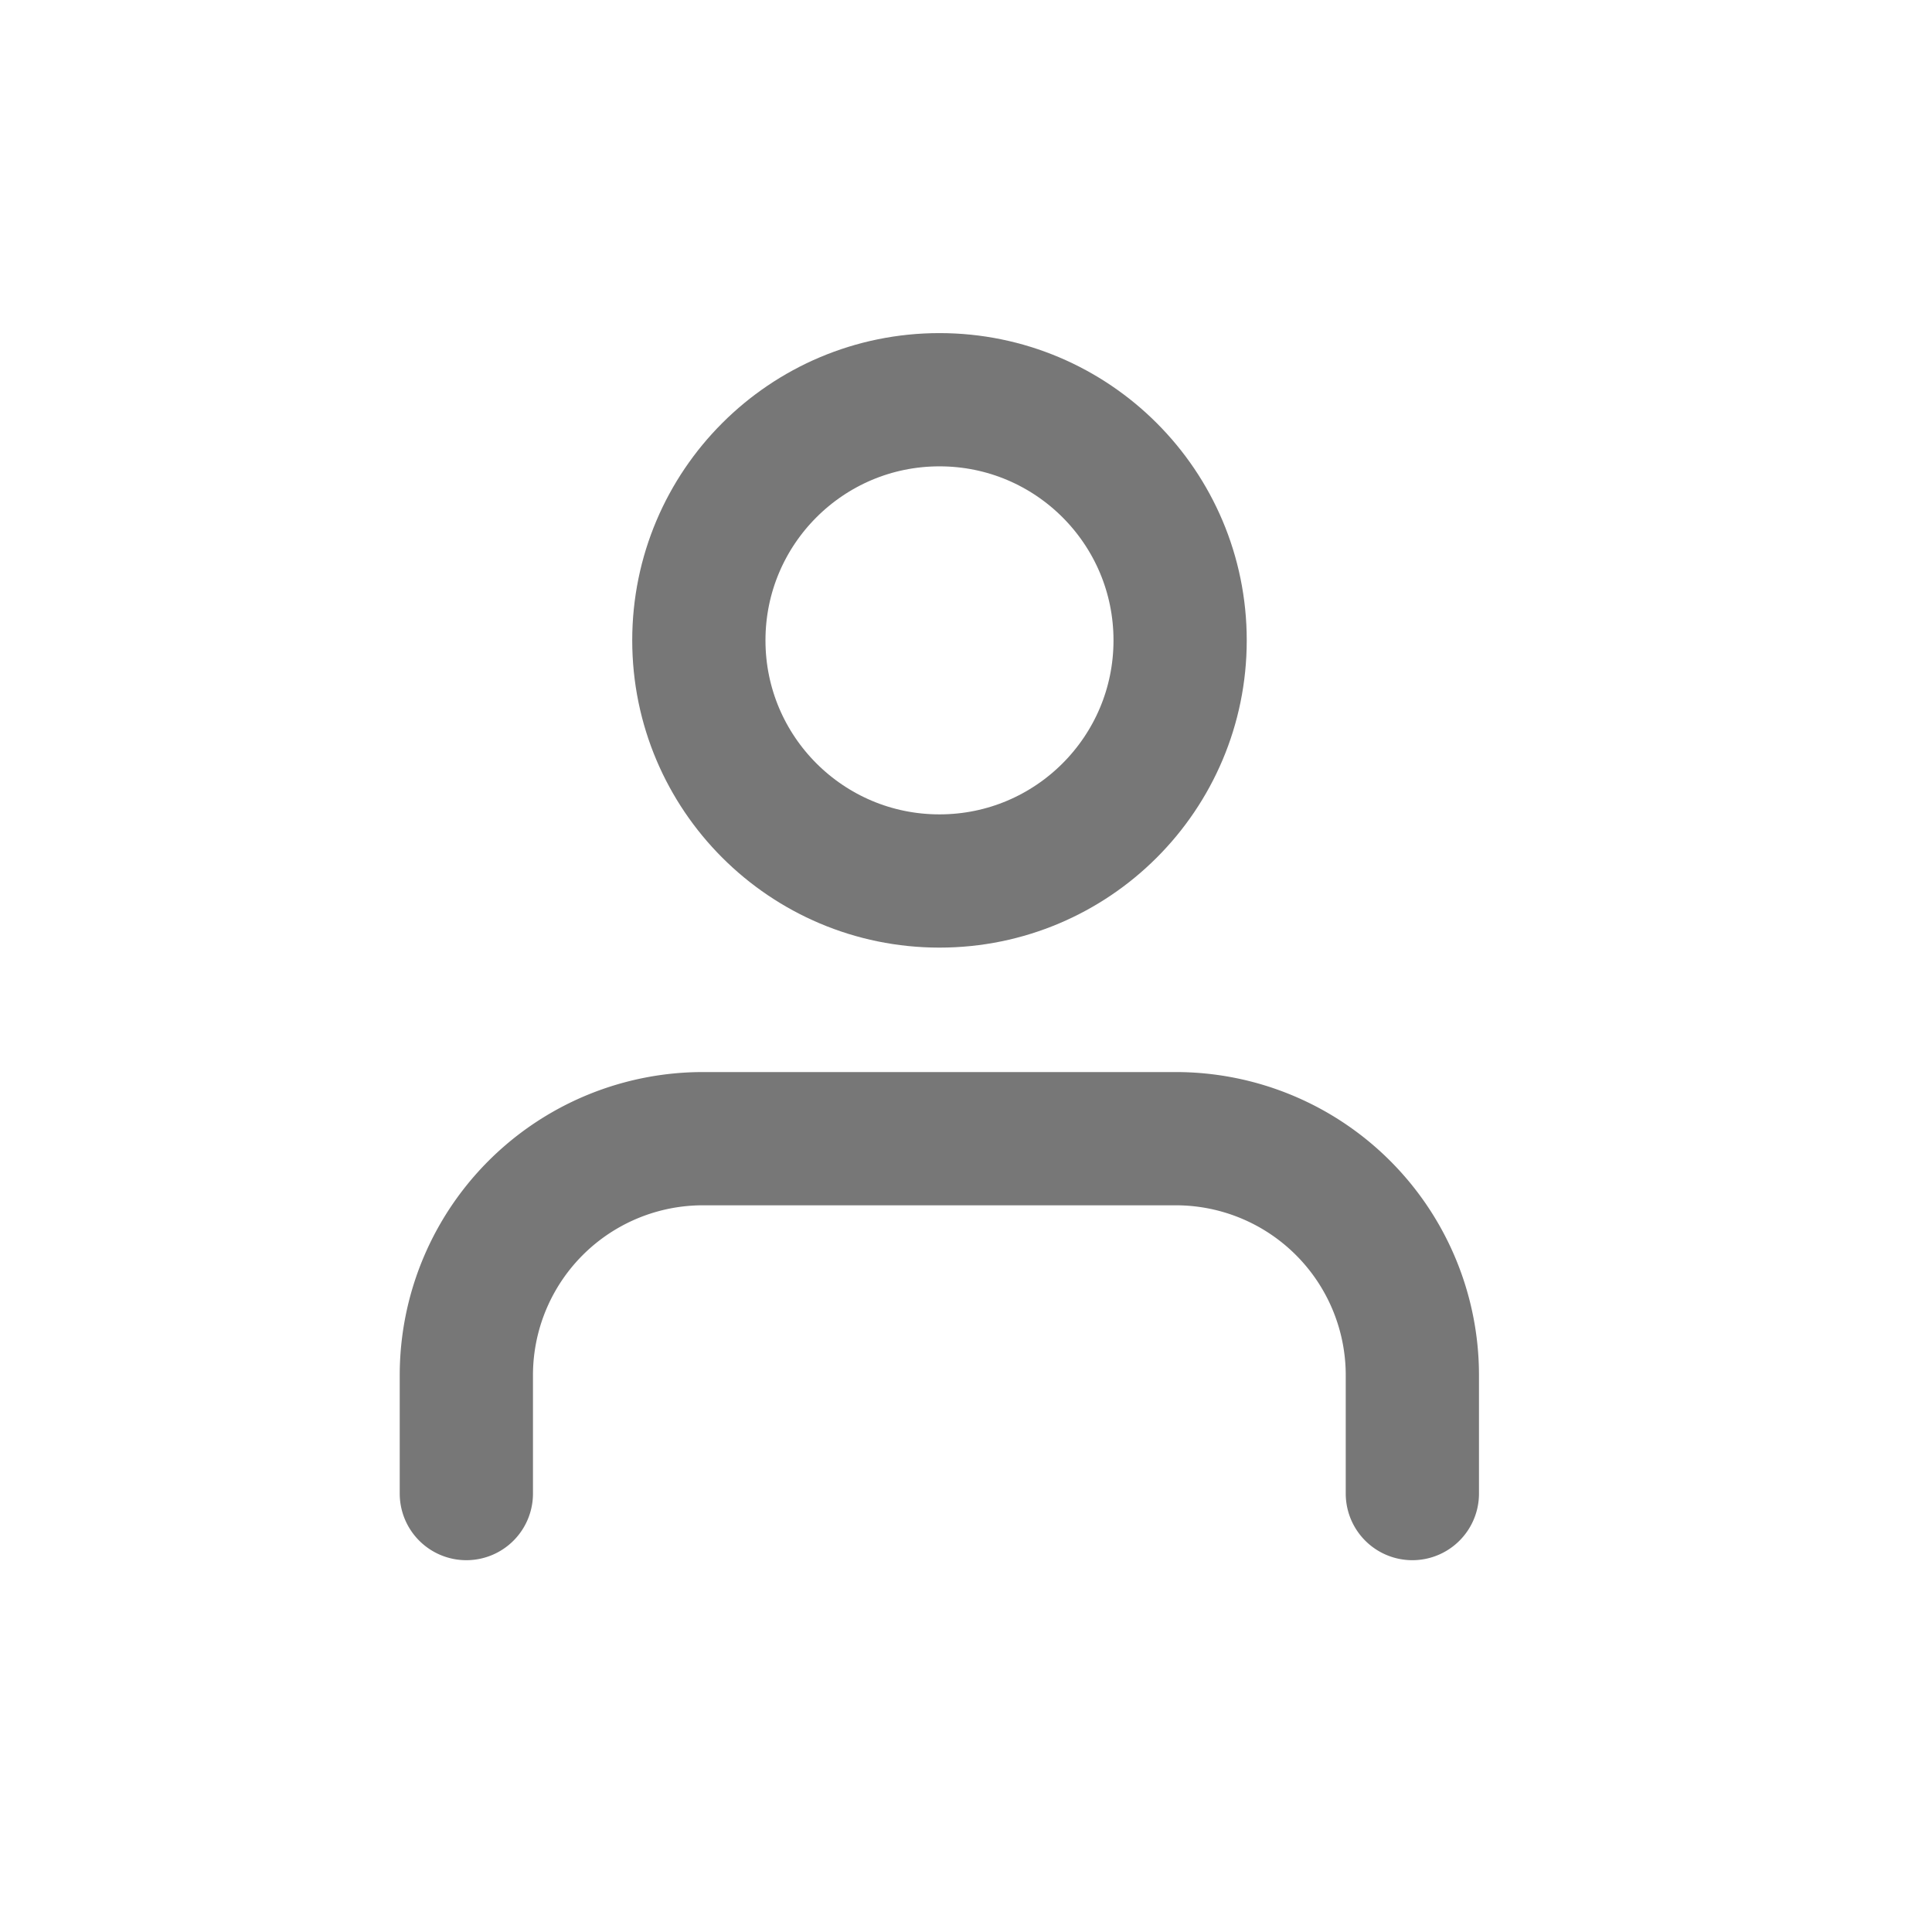 <svg xmlns="http://www.w3.org/2000/svg" width="29" height="29" viewBox="0 0 29 29"><defs><style>.a{fill:transparent;}.b{fill:none;stroke:#777;stroke-linecap:round;stroke-linejoin:round;stroke-width:2px;}</style></defs><rect class="a" width="29" height="29"/><g transform="translate(7 6)"><path class="b" d="M18.2,20.327V18.551A3.551,3.551,0,0,0,14.654,15h-7.1A3.551,3.551,0,0,0,4,18.551v1.776" transform="translate(-4 -3.908)"/><circle class="b" cx="3.612" cy="3.612" r="3.612" transform="translate(3.49)"/></g></svg>